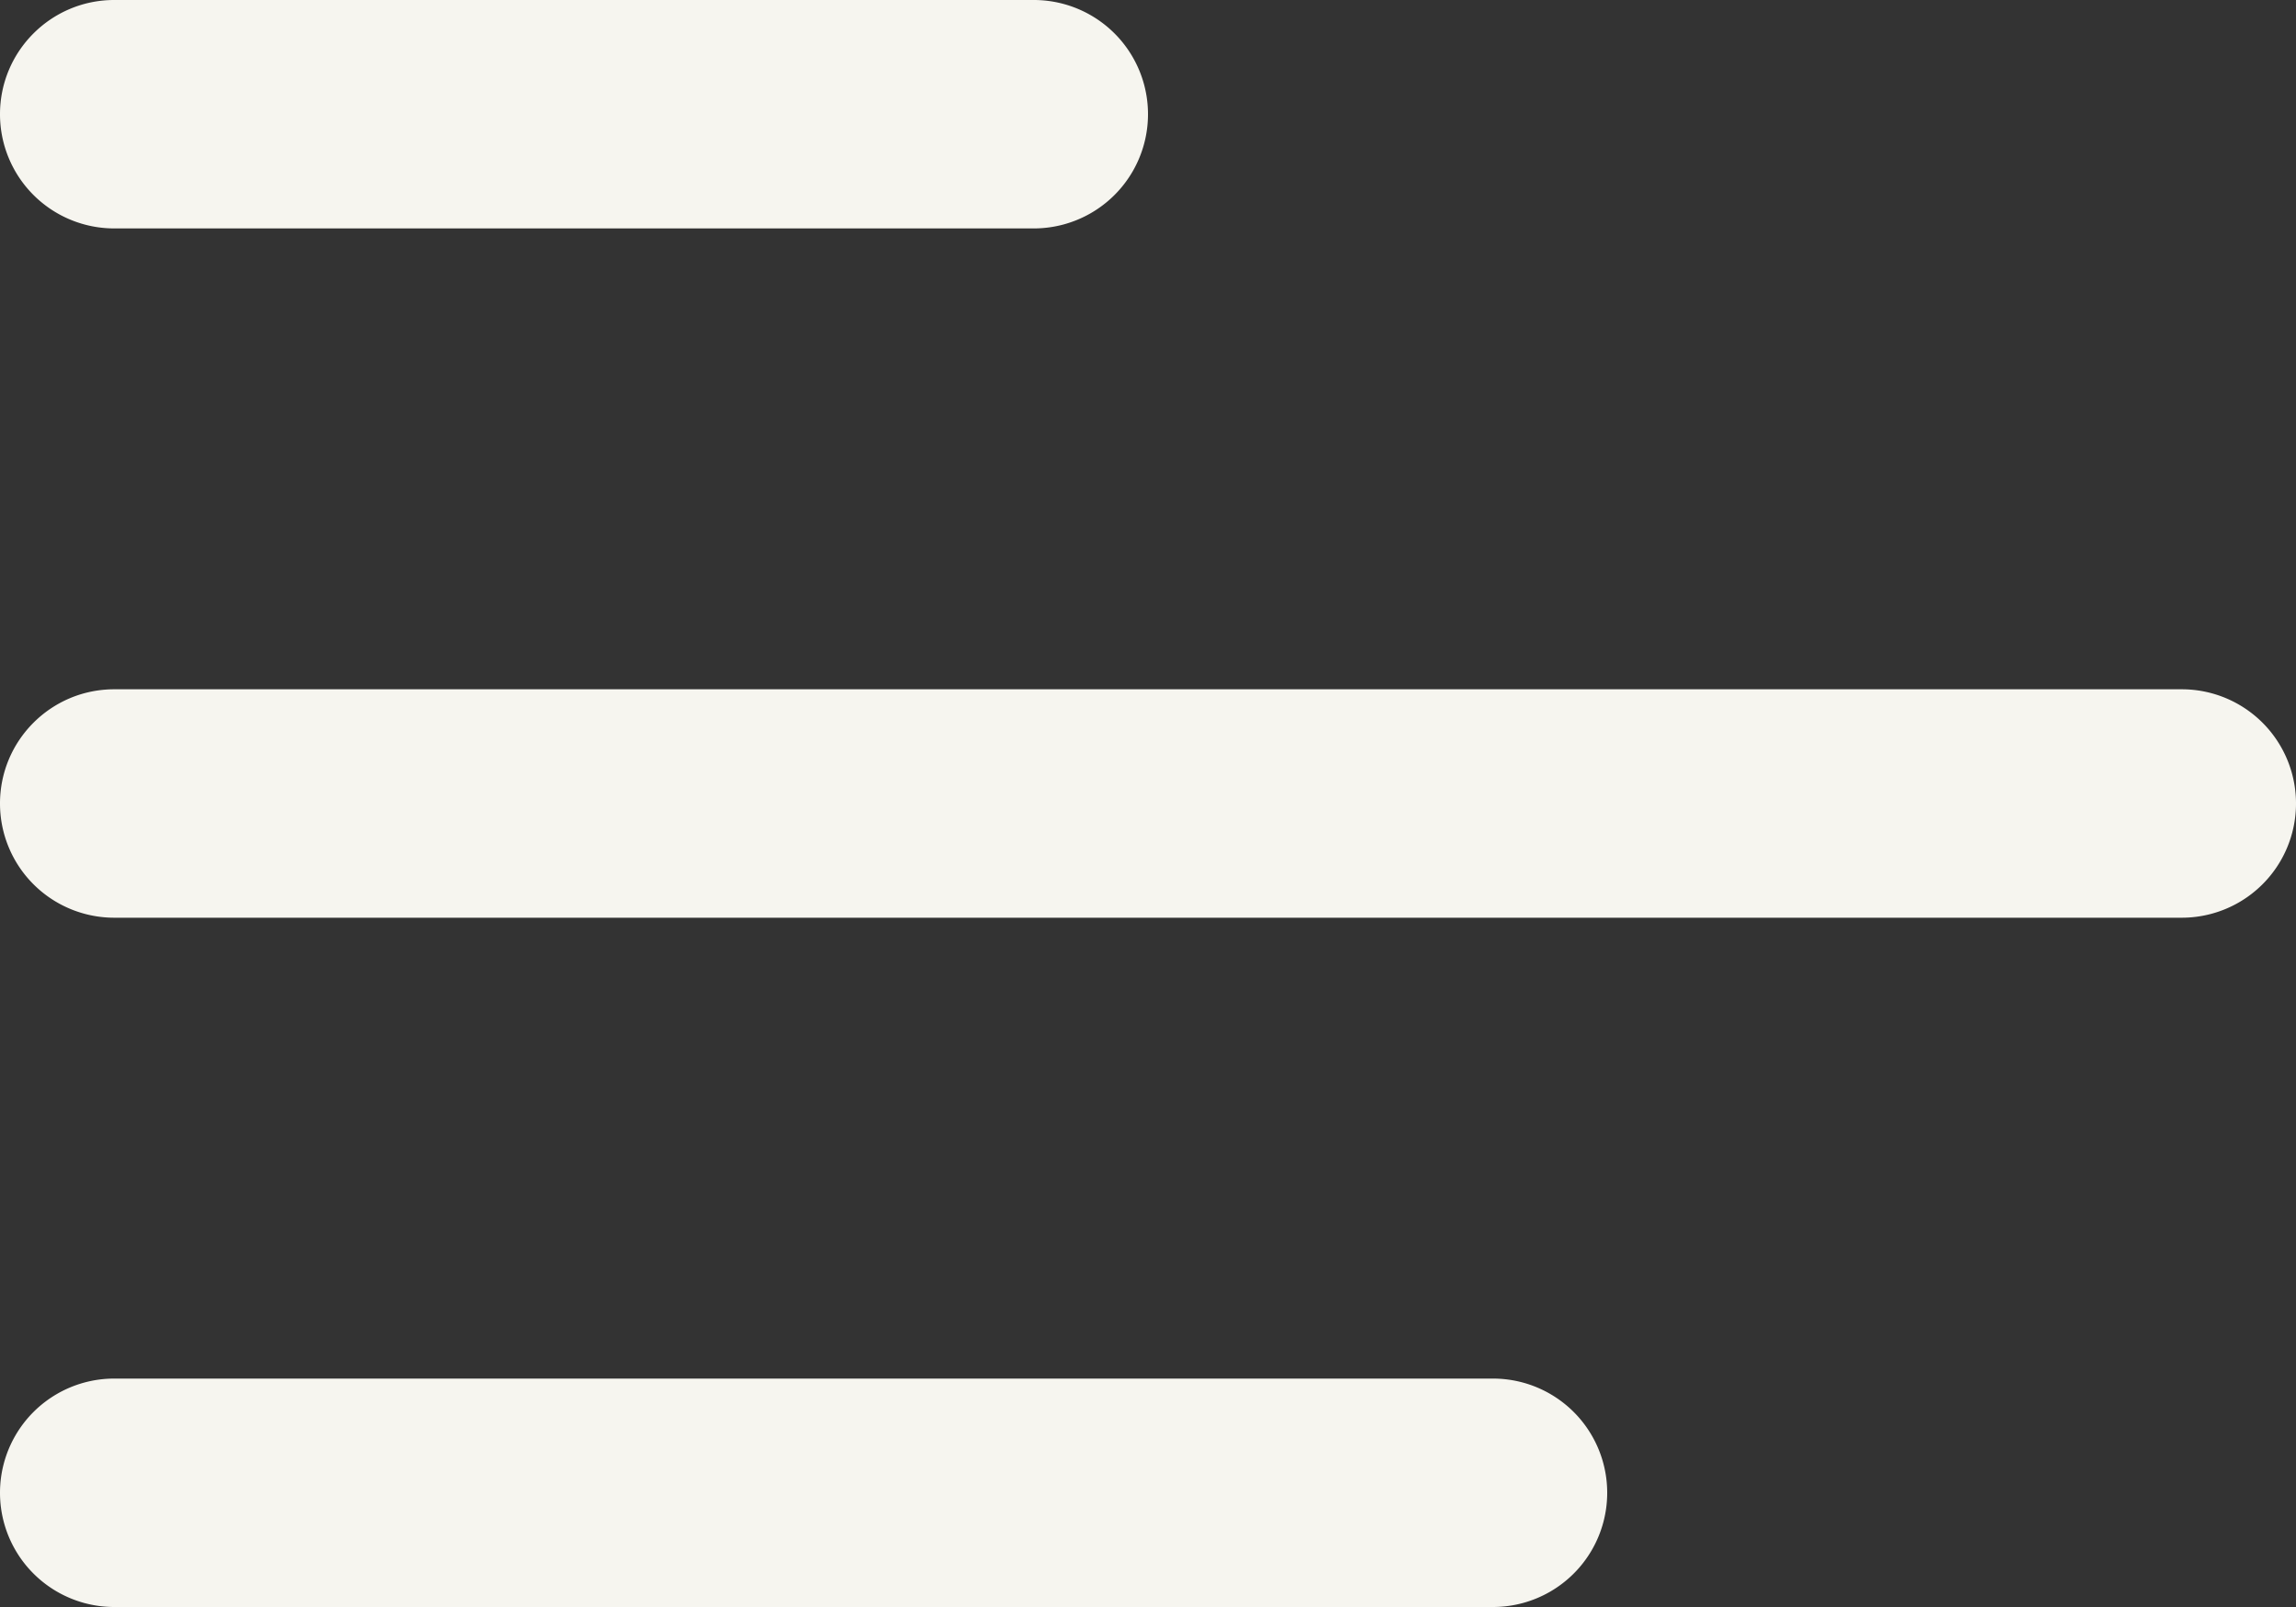 <svg width="20" height="14" fill="none" xmlns="http://www.w3.org/2000/svg"><rect width="100%" height="100%" fill="#333333" stroke="none"/><path d="M0 .995C0 .445.446 0 .995 0h8.01a.995.995 0 0 1 0 1.99H.995A.995.995 0 0 1 0 .995ZM0 7c0-.55.446-.995.995-.995h18.01a.995.995 0 1 1 0 1.99H.995A.995.995 0 0 1 0 7Zm.995 5.01a.995.995 0 1 0 0 1.99h12.01a.995.995 0 1 0 0-1.99H.995Z" fill="#F6F5EF"/></svg>